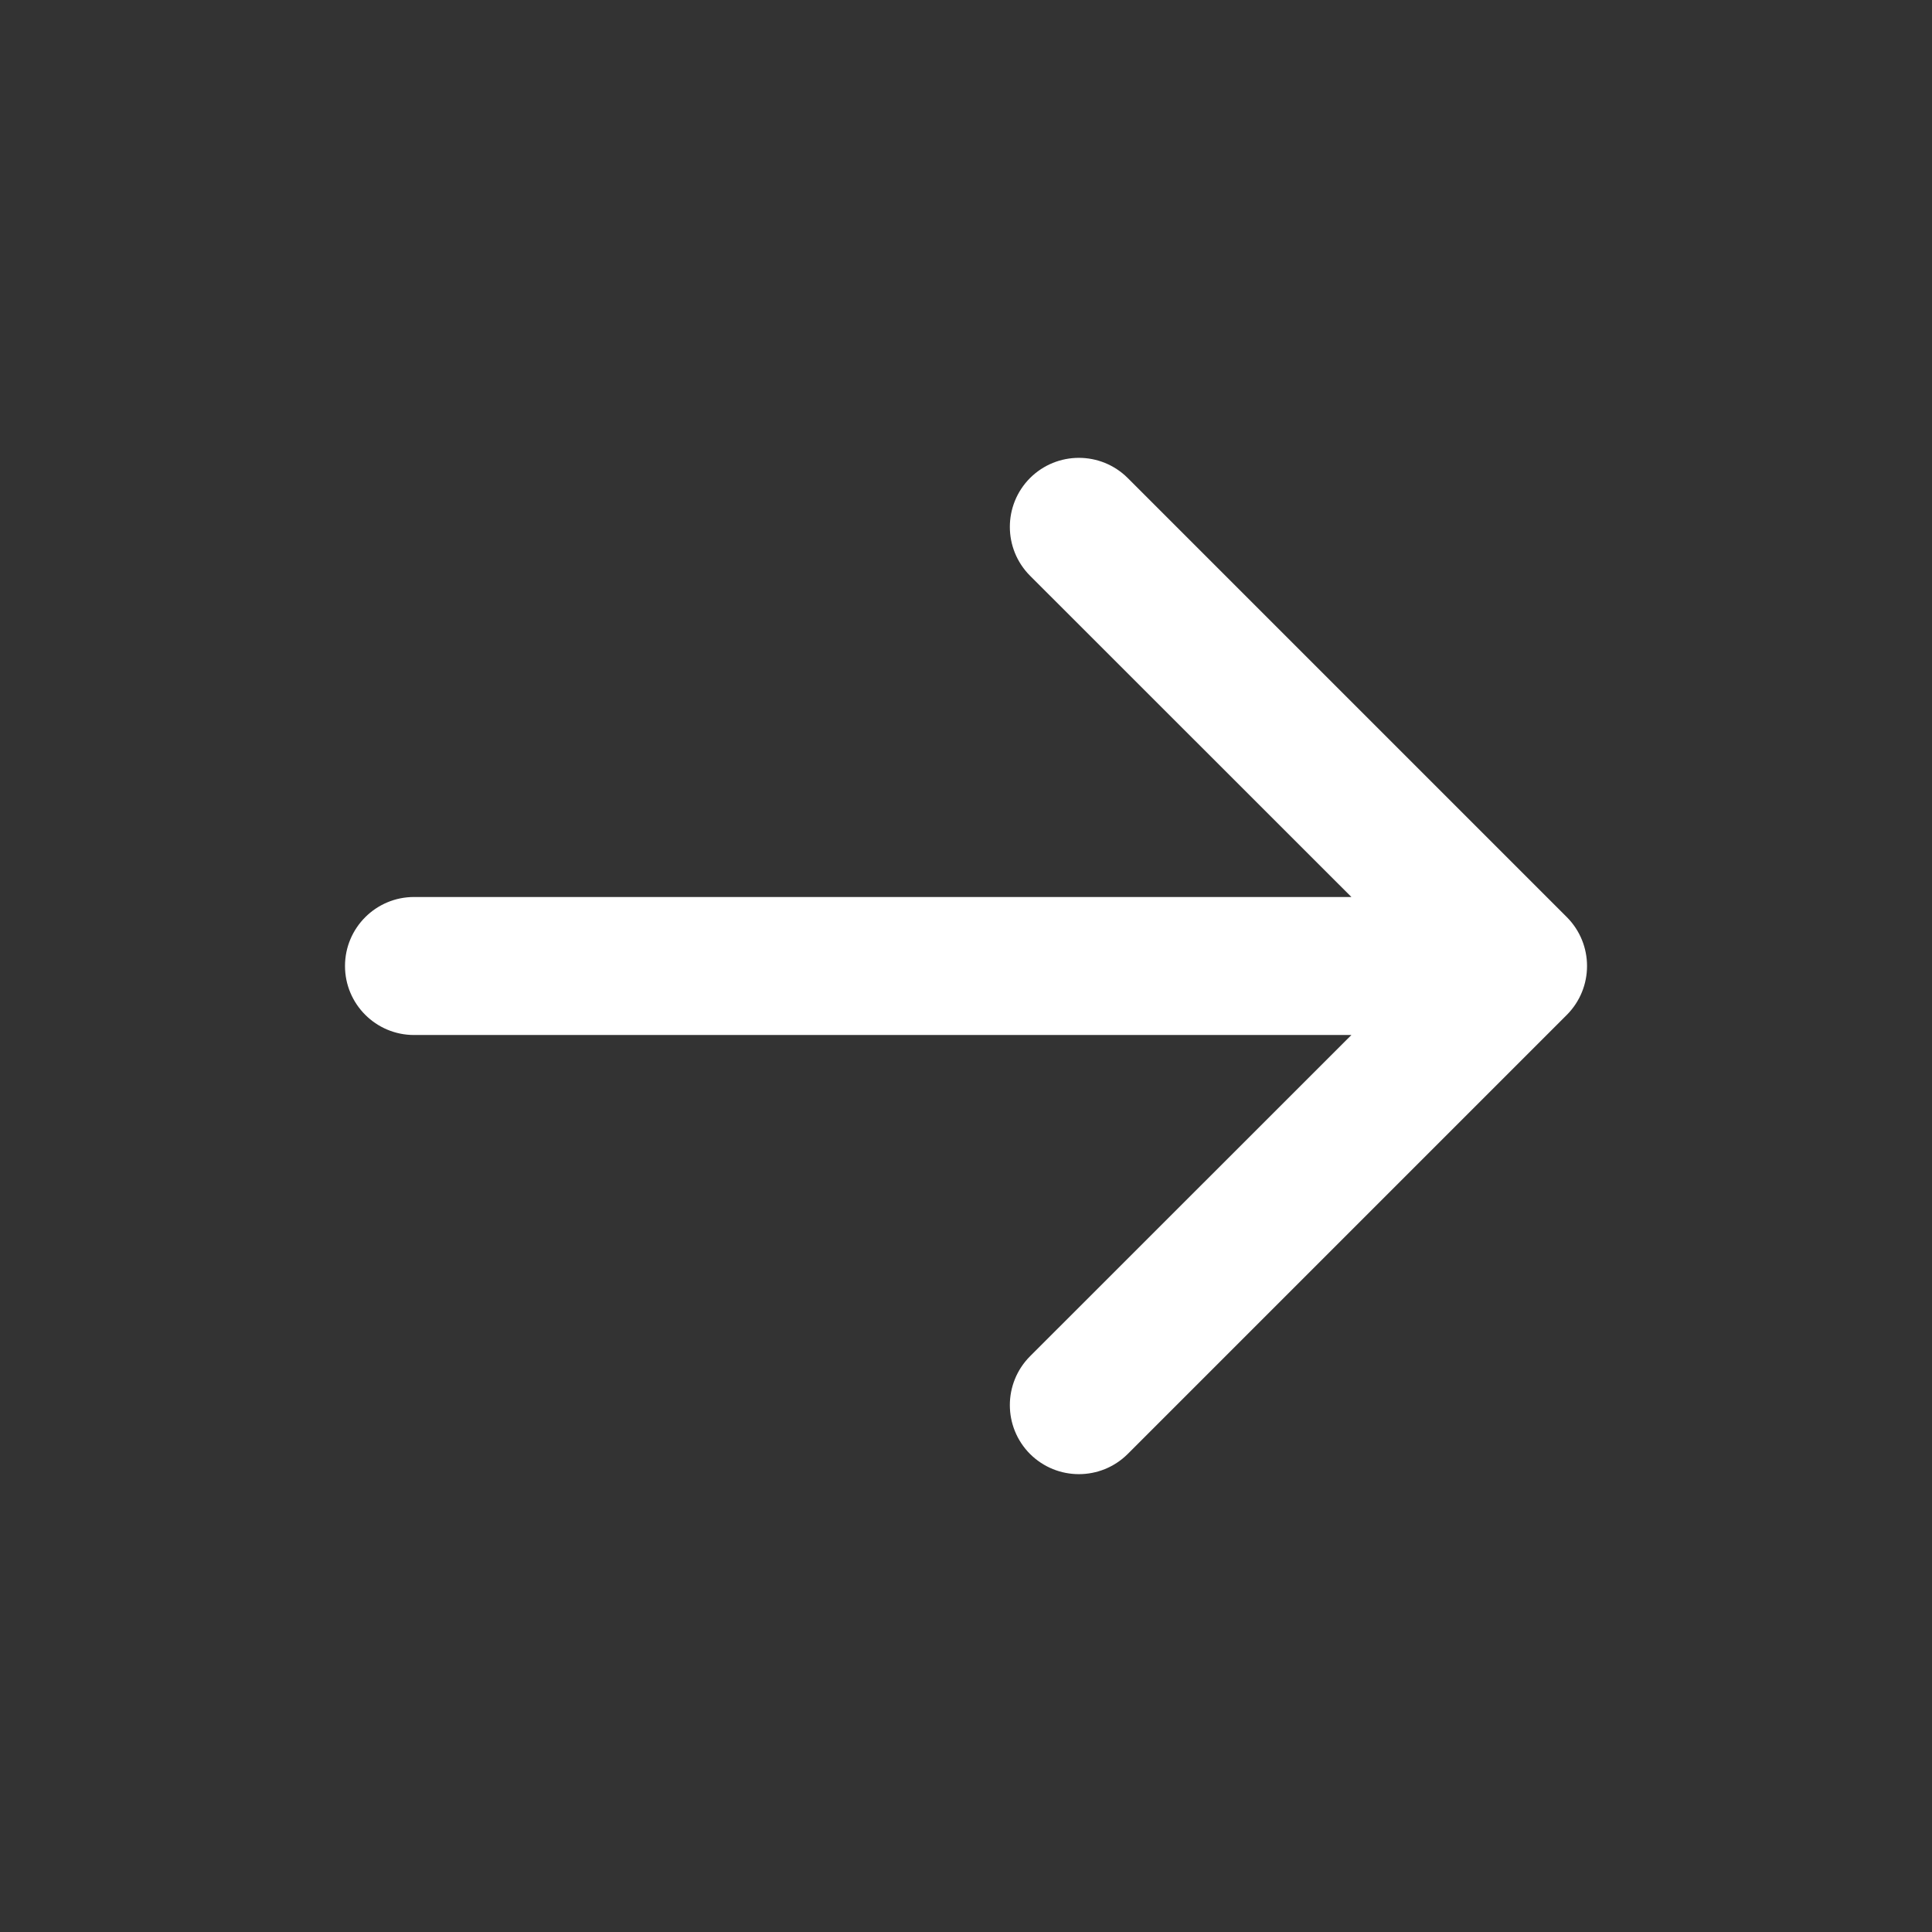 <svg width="14" height="14" viewBox="0 0 14 14" fill="none" xmlns="http://www.w3.org/2000/svg">
<rect x="0" y="0" width="14" height="14" fill="#333333" stroke="none"/>
<path d="M11.354 7.354C11.549 7.158 11.549 6.842 11.354 6.646L8.172 3.464C7.976 3.269 7.66 3.269 7.464 3.464C7.269 3.66 7.269 3.976 7.464 4.172L10.293 7L7.464 9.828C7.269 10.024 7.269 10.34 7.464 10.536C7.66 10.731 7.976 10.731 8.172 10.536L11.354 7.354ZM3 6.5C2.724 6.5 2.5 6.724 2.5 7C2.5 7.276 2.724 7.5 3 7.5V6.5ZM11 6.5H3V7.5H11V6.5Z" fill="white"/>
</svg>
